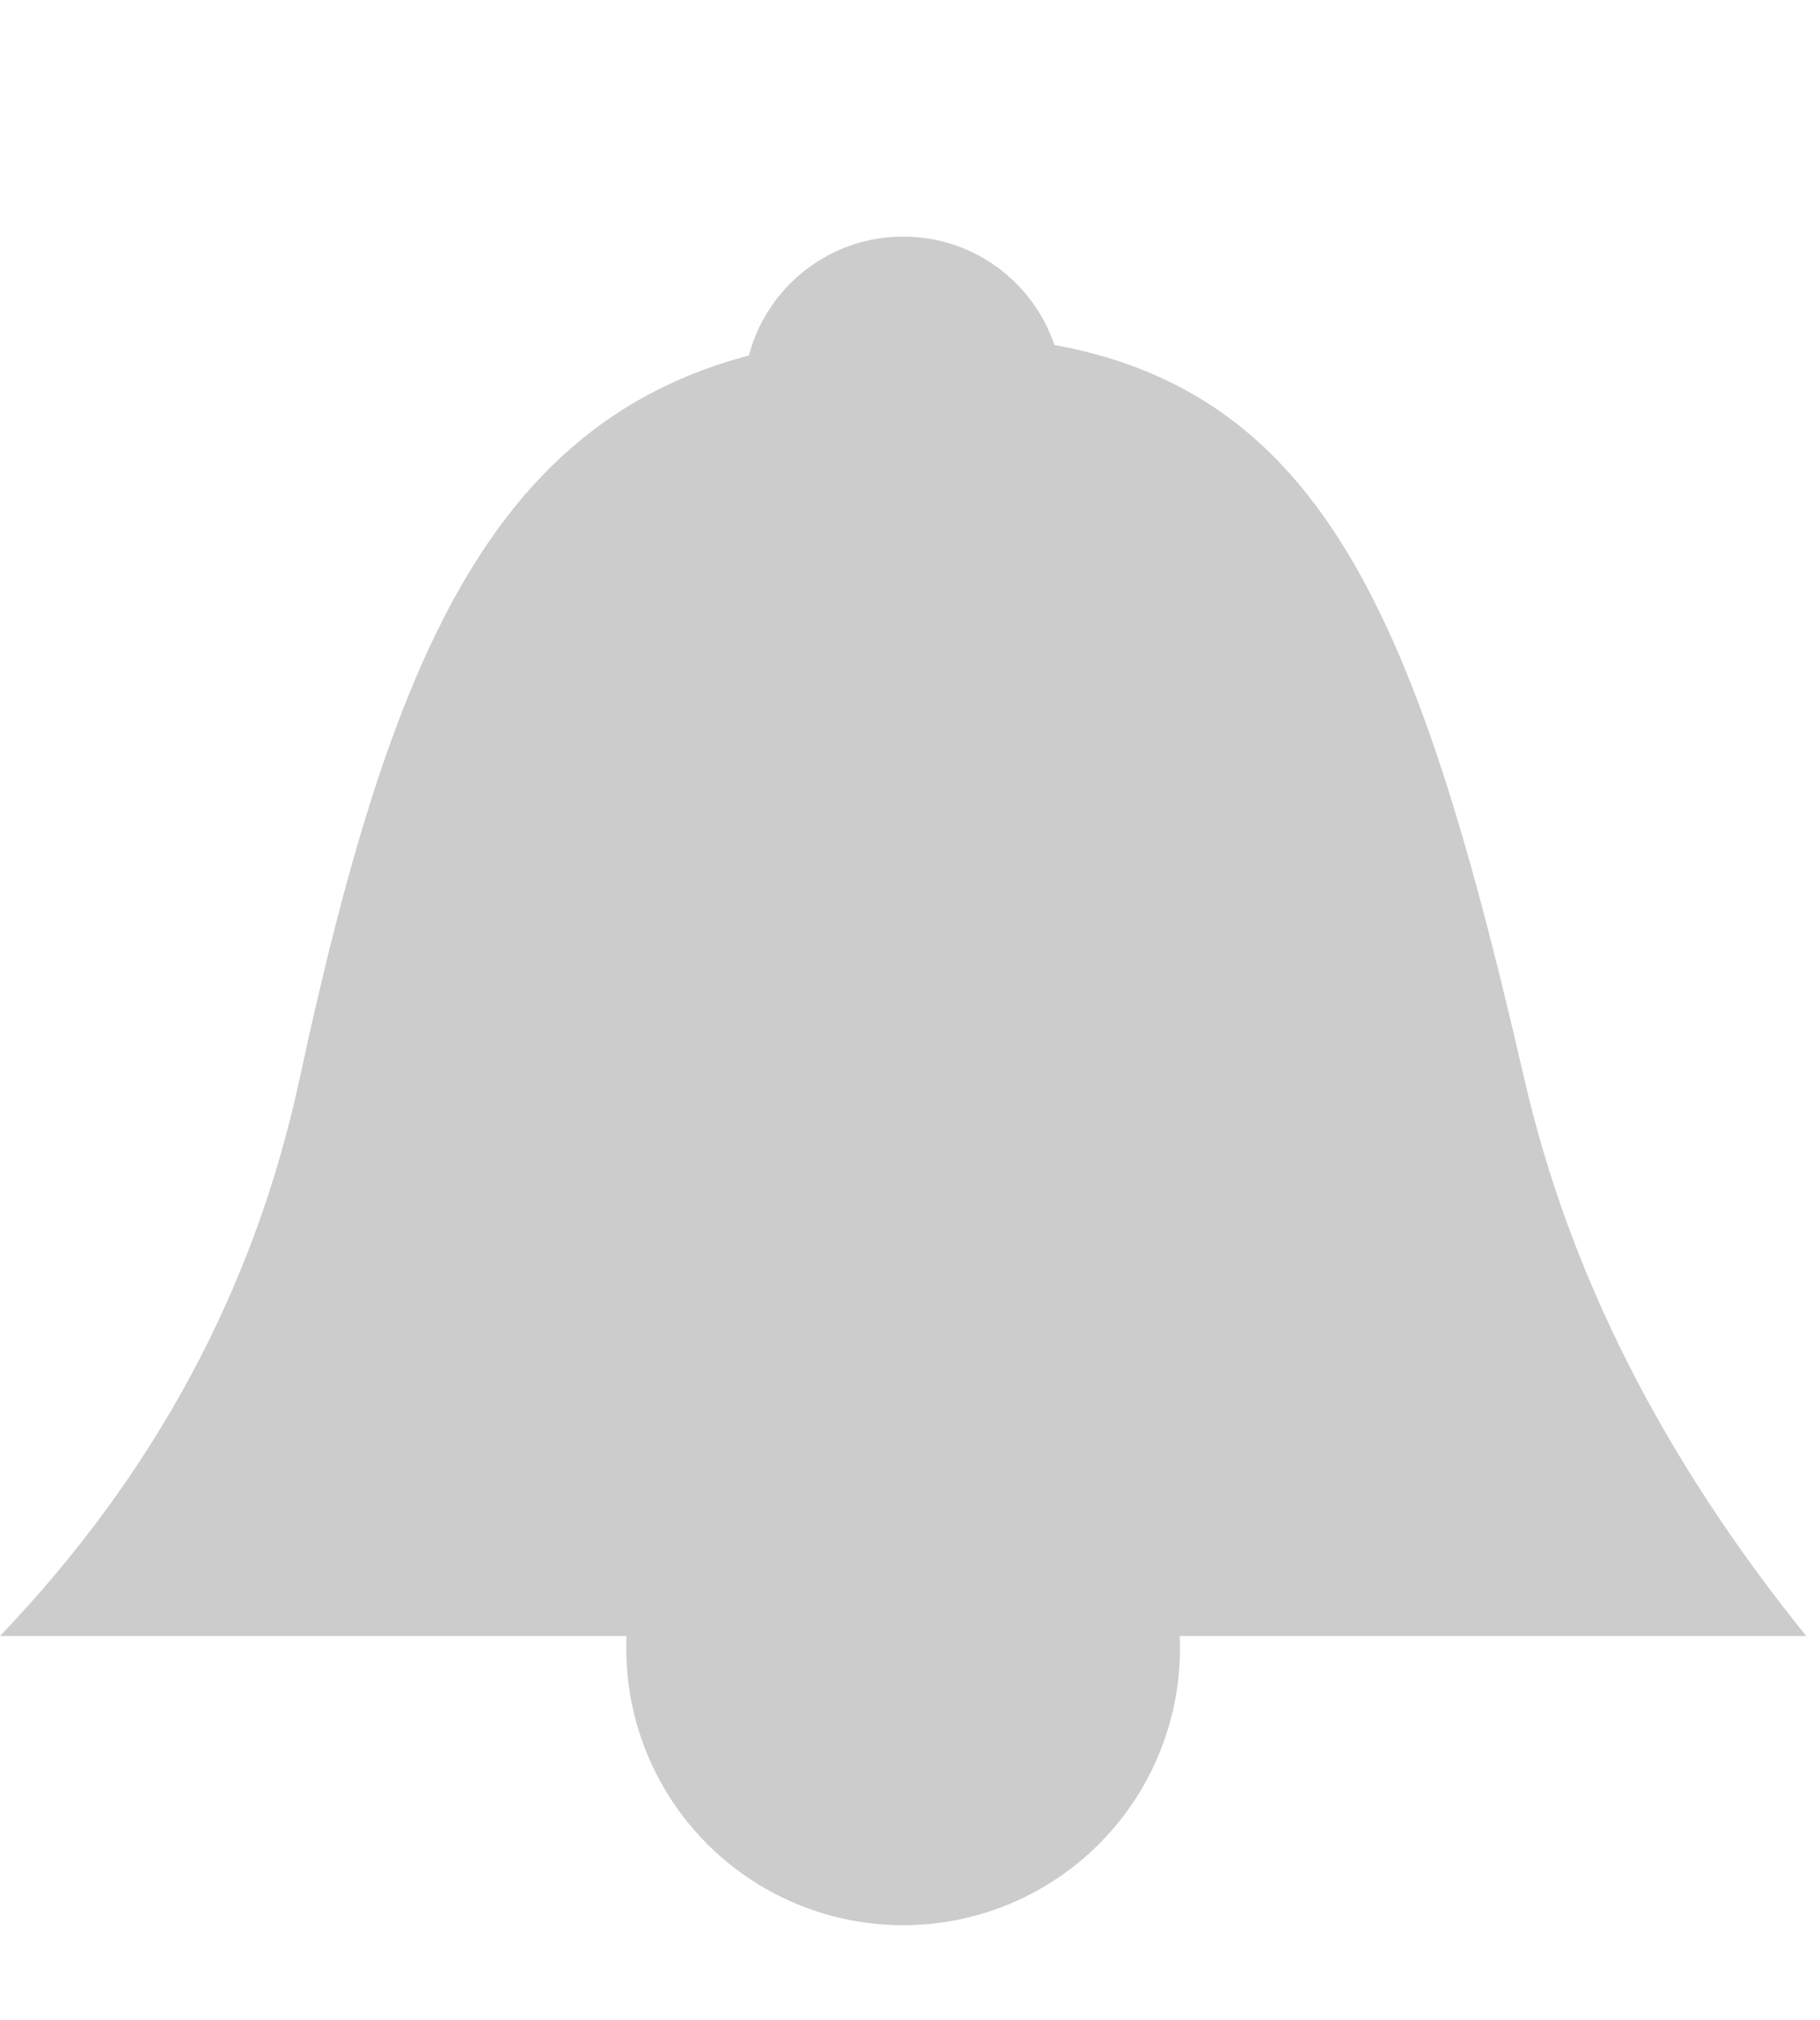<?xml version="1.0" encoding="UTF-8"?>
<svg width="100px" height="111px" viewBox="0 0 100 111" version="1.1" xmlns="http://www.w3.org/2000/svg" xmlns:xlink="http://www.w3.org/1999/xlink">
    <!-- Generator: Sketch 45.2 (43514) - http://www.bohemiancoding.com/sketch -->
    <title>Group 2</title>
    <desc>Created with Sketch.</desc>
    <defs></defs>
    <g id="Page-1" stroke="none" stroke-width="1" fill="none" fill-rule="evenodd">
        <g id="Group-2">
            <rect id="Rectangle" fill="" x="0" y="0" width="100" height="111"></rect>
            <path d="M99.246,89.9 C91.375,80.169 86.215,69.983 83.767,59.343 C77.116,30.439 71.28,17.812 49.623,18.395 C28.679,18.959 22.2,32.689 16.447,59.343 C13.966,70.84 8.484,81.026 0,89.9 L99.246,89.9 Z" id="Oval-2" fill="#CCCCCC"></path>
            <circle id="Oval" fill="#CCCCCC" cx="49.622" cy="90.579" r="15.213"></circle>
            <circle id="Oval" fill="#CCCCCC" cx="49.628" cy="21.768" r="8.768"></circle>
        </g>
    </g>
</svg>